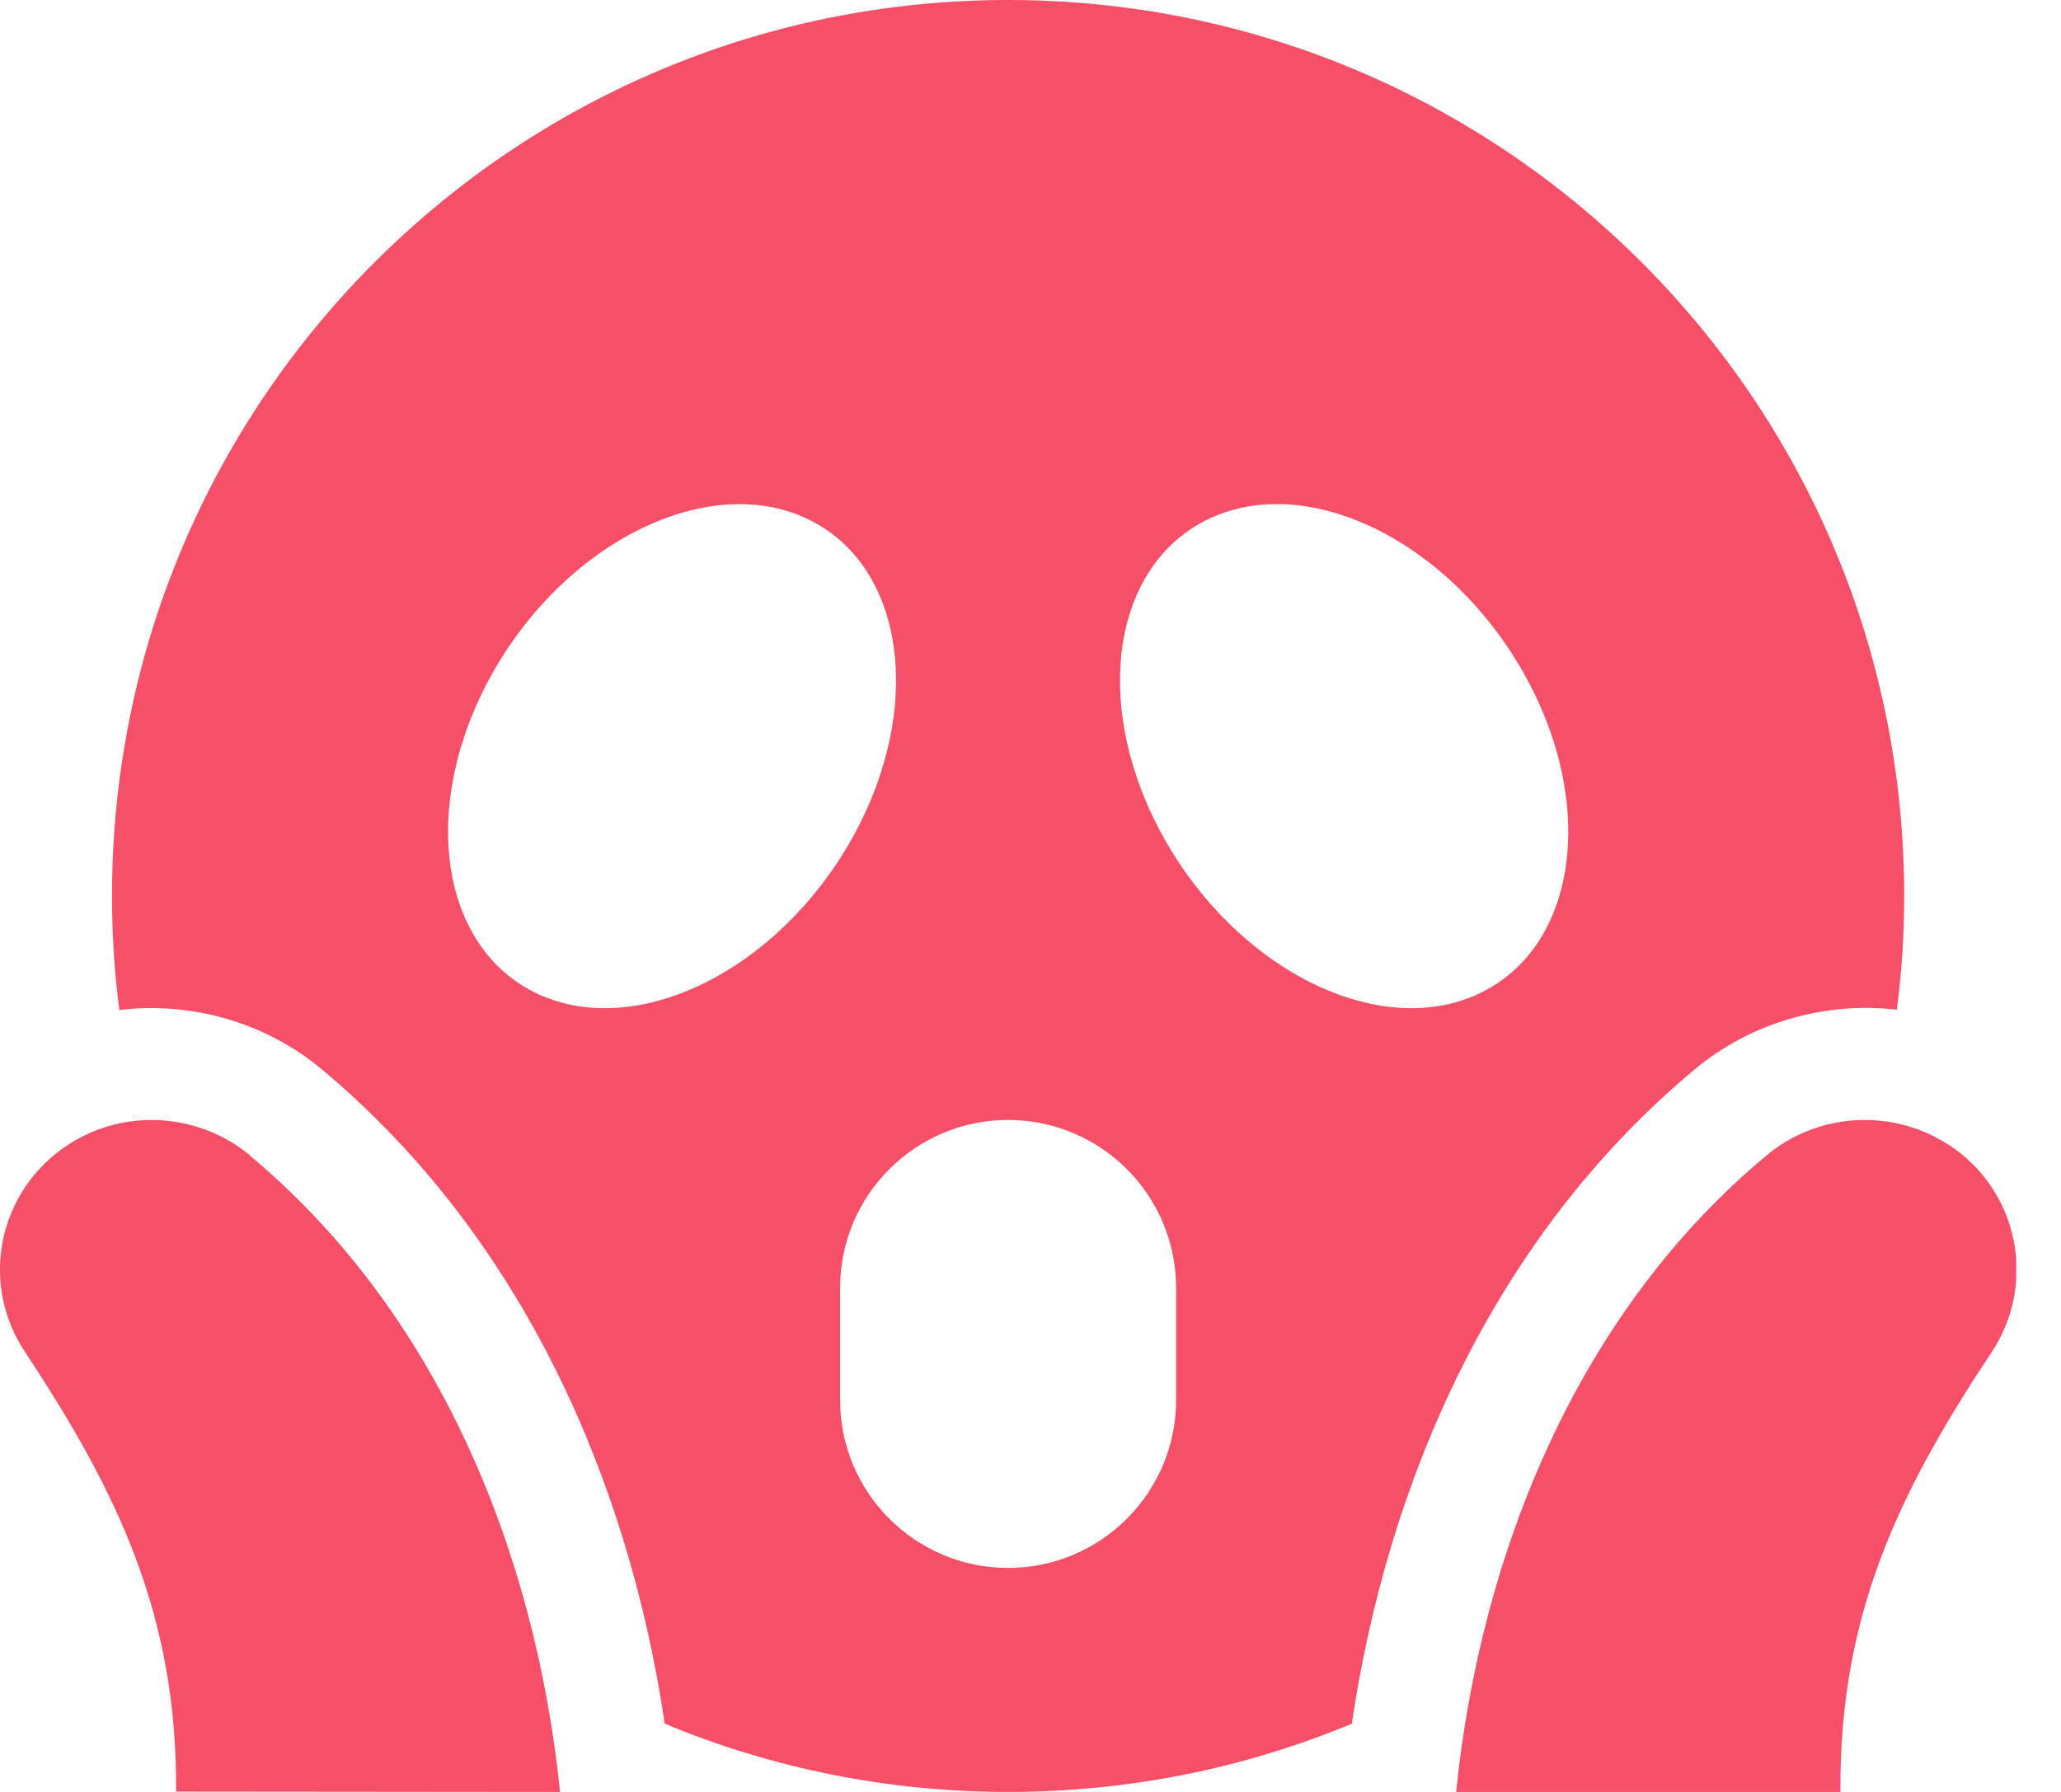 <svg width="23" height="20" viewBox="0 0 23 20" fill="none" xmlns="http://www.w3.org/2000/svg">
<g clip-path="url(#clip0_52_714)">
<path d="M21.168 11.27C21.223 10.852 21.25 10.43 21.25 10C21.25 4.477 16.773 0 11.25 0C5.727 0 1.25 4.477 1.25 10C1.25 10.43 1.277 10.855 1.332 11.273C2.137 11.176 2.961 11.41 3.59 11.934C5.836 13.809 7.019 16.543 7.418 19.238C8.598 19.73 9.891 20 11.25 20C12.609 20 13.906 19.73 15.086 19.238C15.484 16.543 16.664 13.809 18.914 11.934C19.543 11.41 20.367 11.176 21.172 11.27H21.168ZM11.25 12.5C12.285 12.5 13.125 13.34 13.125 14.375V15.625C13.125 16.66 12.285 17.5 11.25 17.5C10.215 17.5 9.375 16.66 9.375 15.625V14.375C9.375 13.34 10.215 12.5 11.25 12.5ZM9.43 9.492C8.551 10.934 6.977 11.629 5.91 11.047C4.844 10.465 4.695 8.824 5.57 7.387C6.445 5.949 8.023 5.25 9.09 5.832C10.156 6.414 10.305 8.055 9.43 9.492ZM16.59 11.047C15.523 11.629 13.949 10.934 13.07 9.492C12.191 8.051 12.344 6.414 13.41 5.832C14.476 5.25 16.051 5.945 16.93 7.387C17.809 8.828 17.656 10.465 16.59 11.047V11.047ZM2.789 12.895C2.23 12.43 1.406 12.359 0.766 12.773C-0.02 13.281 -0.234 14.316 0.277 15.086C1.309 16.648 1.98 18.027 1.965 19.996L6.25 20C5.977 17.328 4.891 14.648 2.785 12.895H2.789ZM21.738 12.773C21.098 12.359 20.27 12.43 19.715 12.895C17.609 14.648 16.523 17.328 16.25 20H20.539C20.523 18.027 21.191 16.652 22.227 15.09C22.738 14.316 22.523 13.281 21.742 12.773H21.738Z" fill="#F84F68"/>
</g>
<defs>
<clipPath id="clip0_52_714">
<rect width="22.5" height="20" fill="white"/>
</clipPath>
</defs>
</svg>
